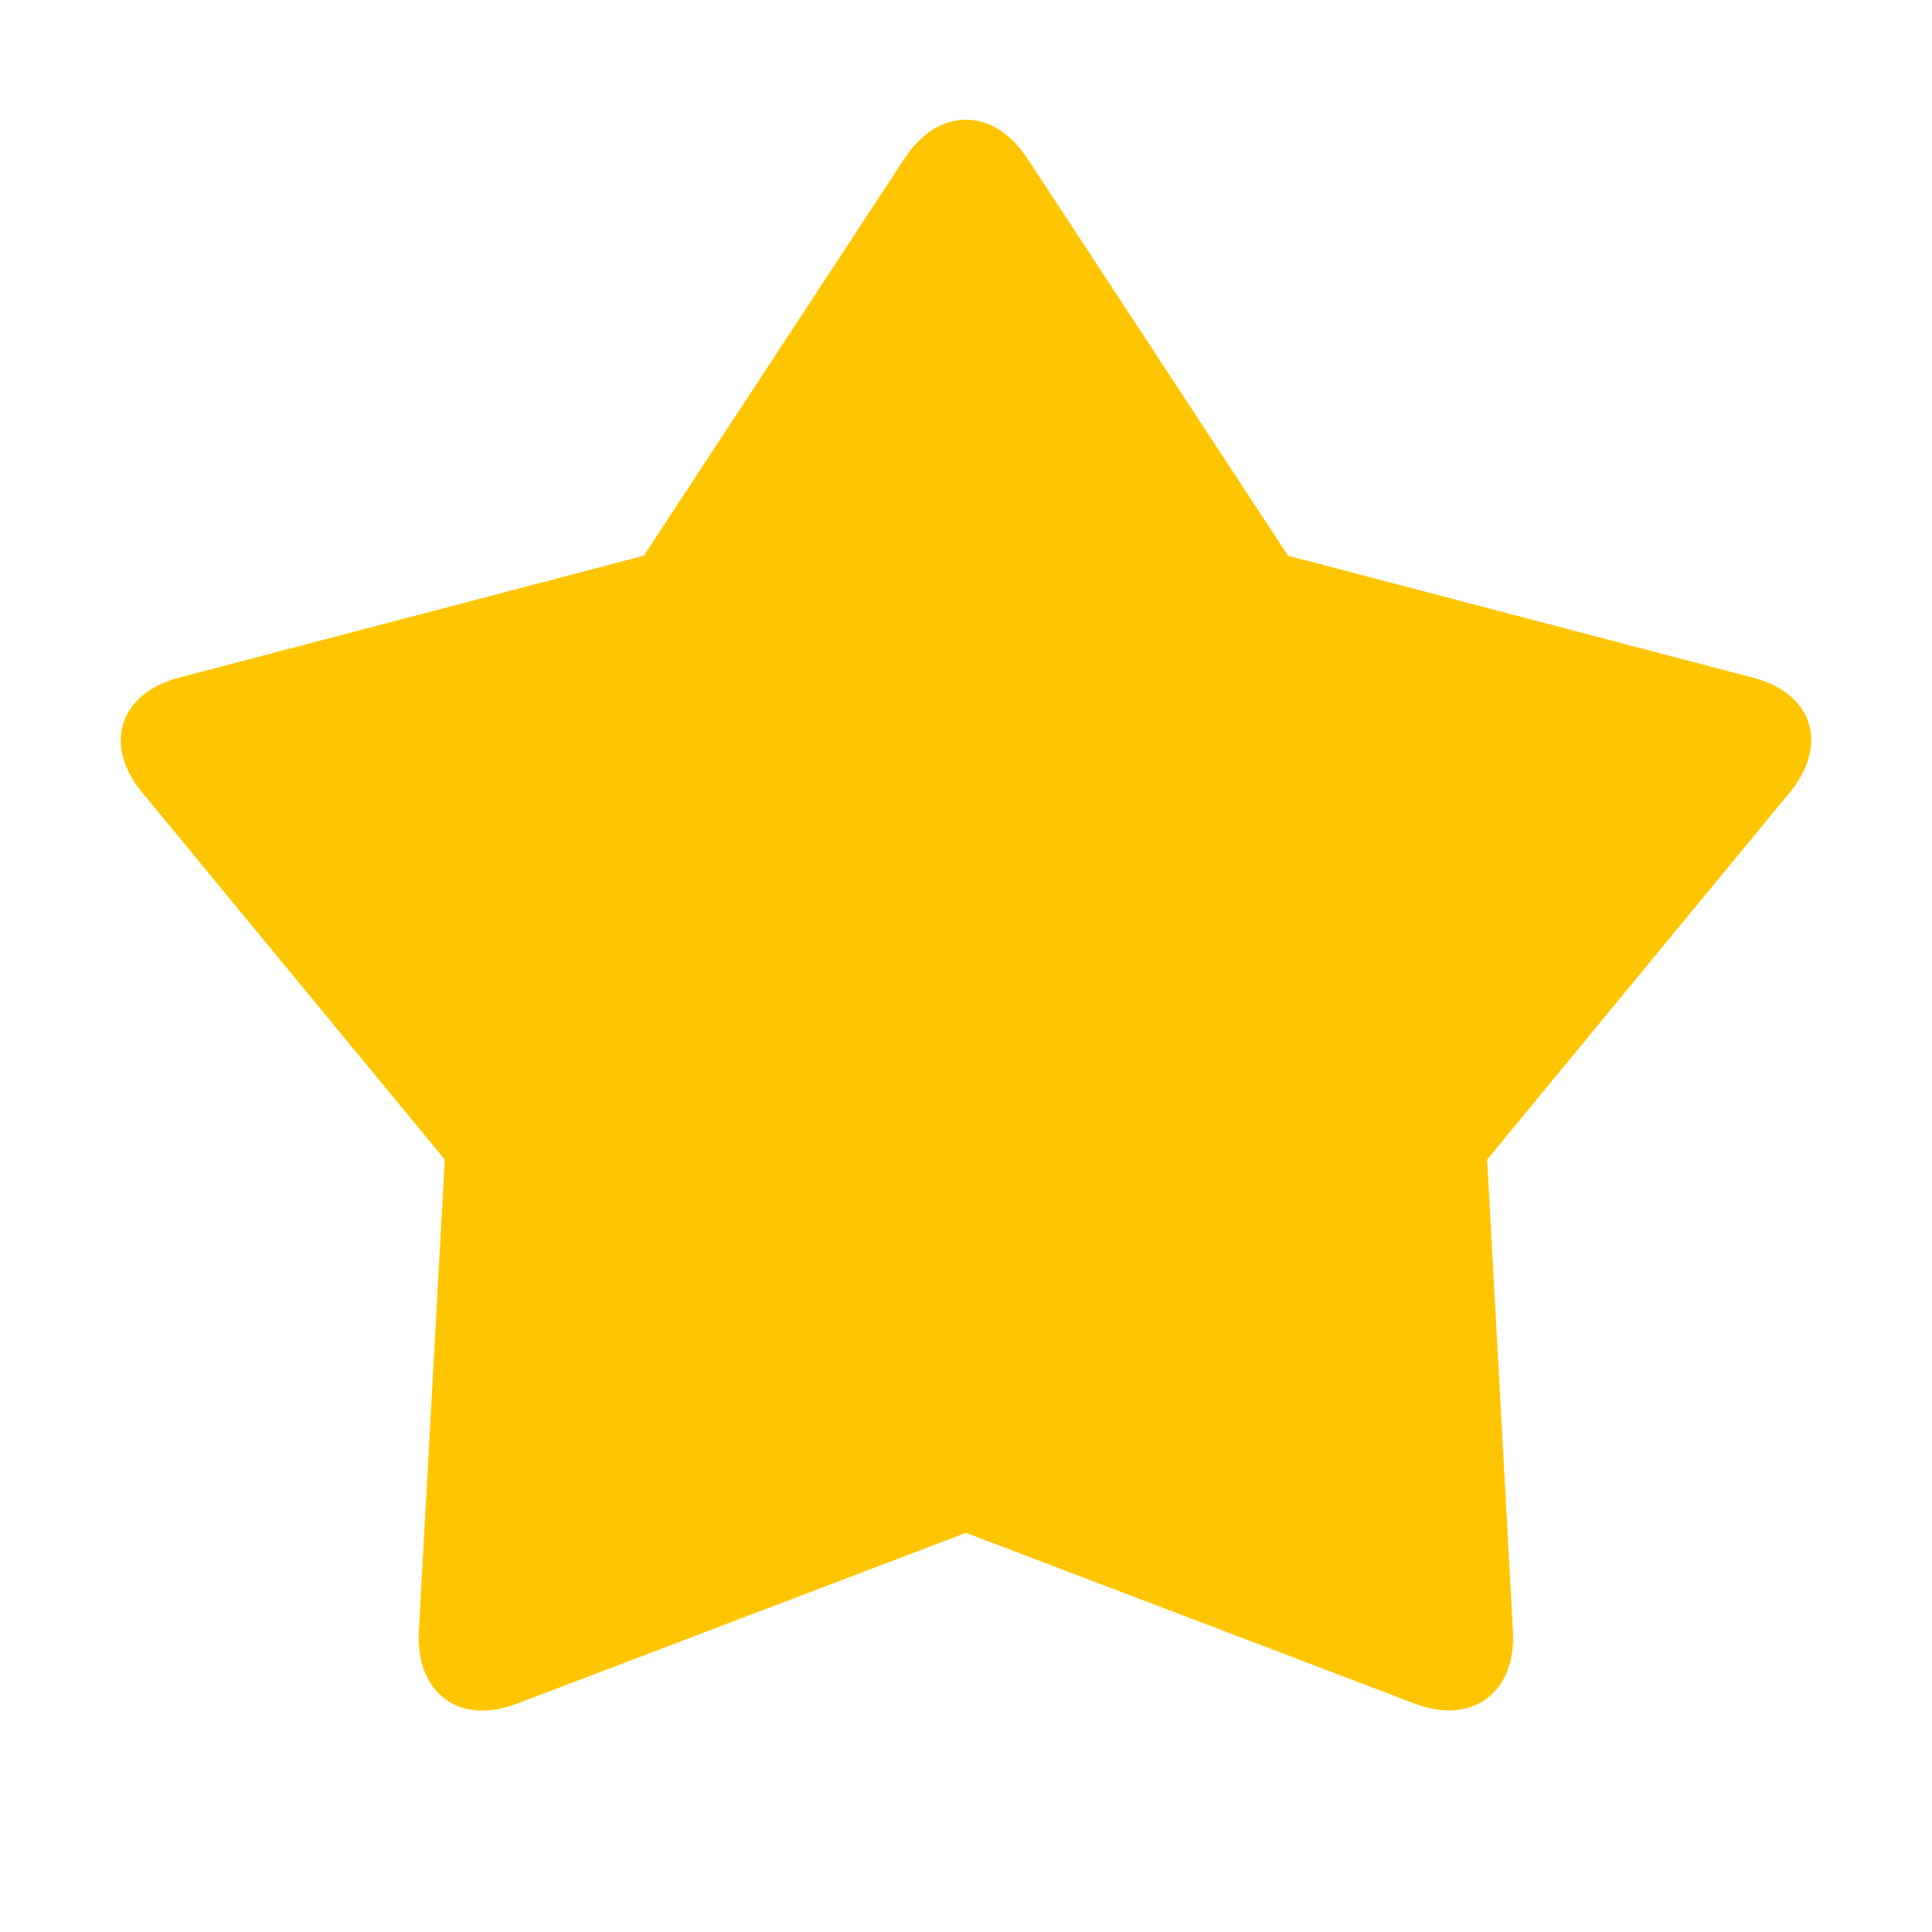 <?xml version="1.0" standalone="no"?><!DOCTYPE svg PUBLIC "-//W3C//DTD SVG 1.1//EN" "http://www.w3.org/Graphics/SVG/1.1/DTD/svg11.dtd"><svg t="1491216774308" class="icon" style="" viewBox="0 0 1024 1024" version="1.1" xmlns="http://www.w3.org/2000/svg" p-id="1827" xmlns:xlink="http://www.w3.org/1999/xlink" width="200" height="200"><defs><style type="text/css"></style></defs><path d="M511.963 812.438l-238.058 90.579c-30.464 11.584-53.717-5.444-51.892-38.688l13.726-249.729L75.284 419.978c-20.849-25.281-11.872-52.56 19.375-60.754l246.597-64.69L479.443 83.956c17.954-27.364 47.085-27.364 65.067 0l138.186 210.579 246.6 64.69c31.505 8.252 40.19 35.473 19.343 60.754L788.215 614.6l13.668 249.729c1.853 32.954-21.661 50.154-51.891 38.688L511.963 812.438 511.963 812.438z" p-id="1828" fill="#FFC600"></path></svg>